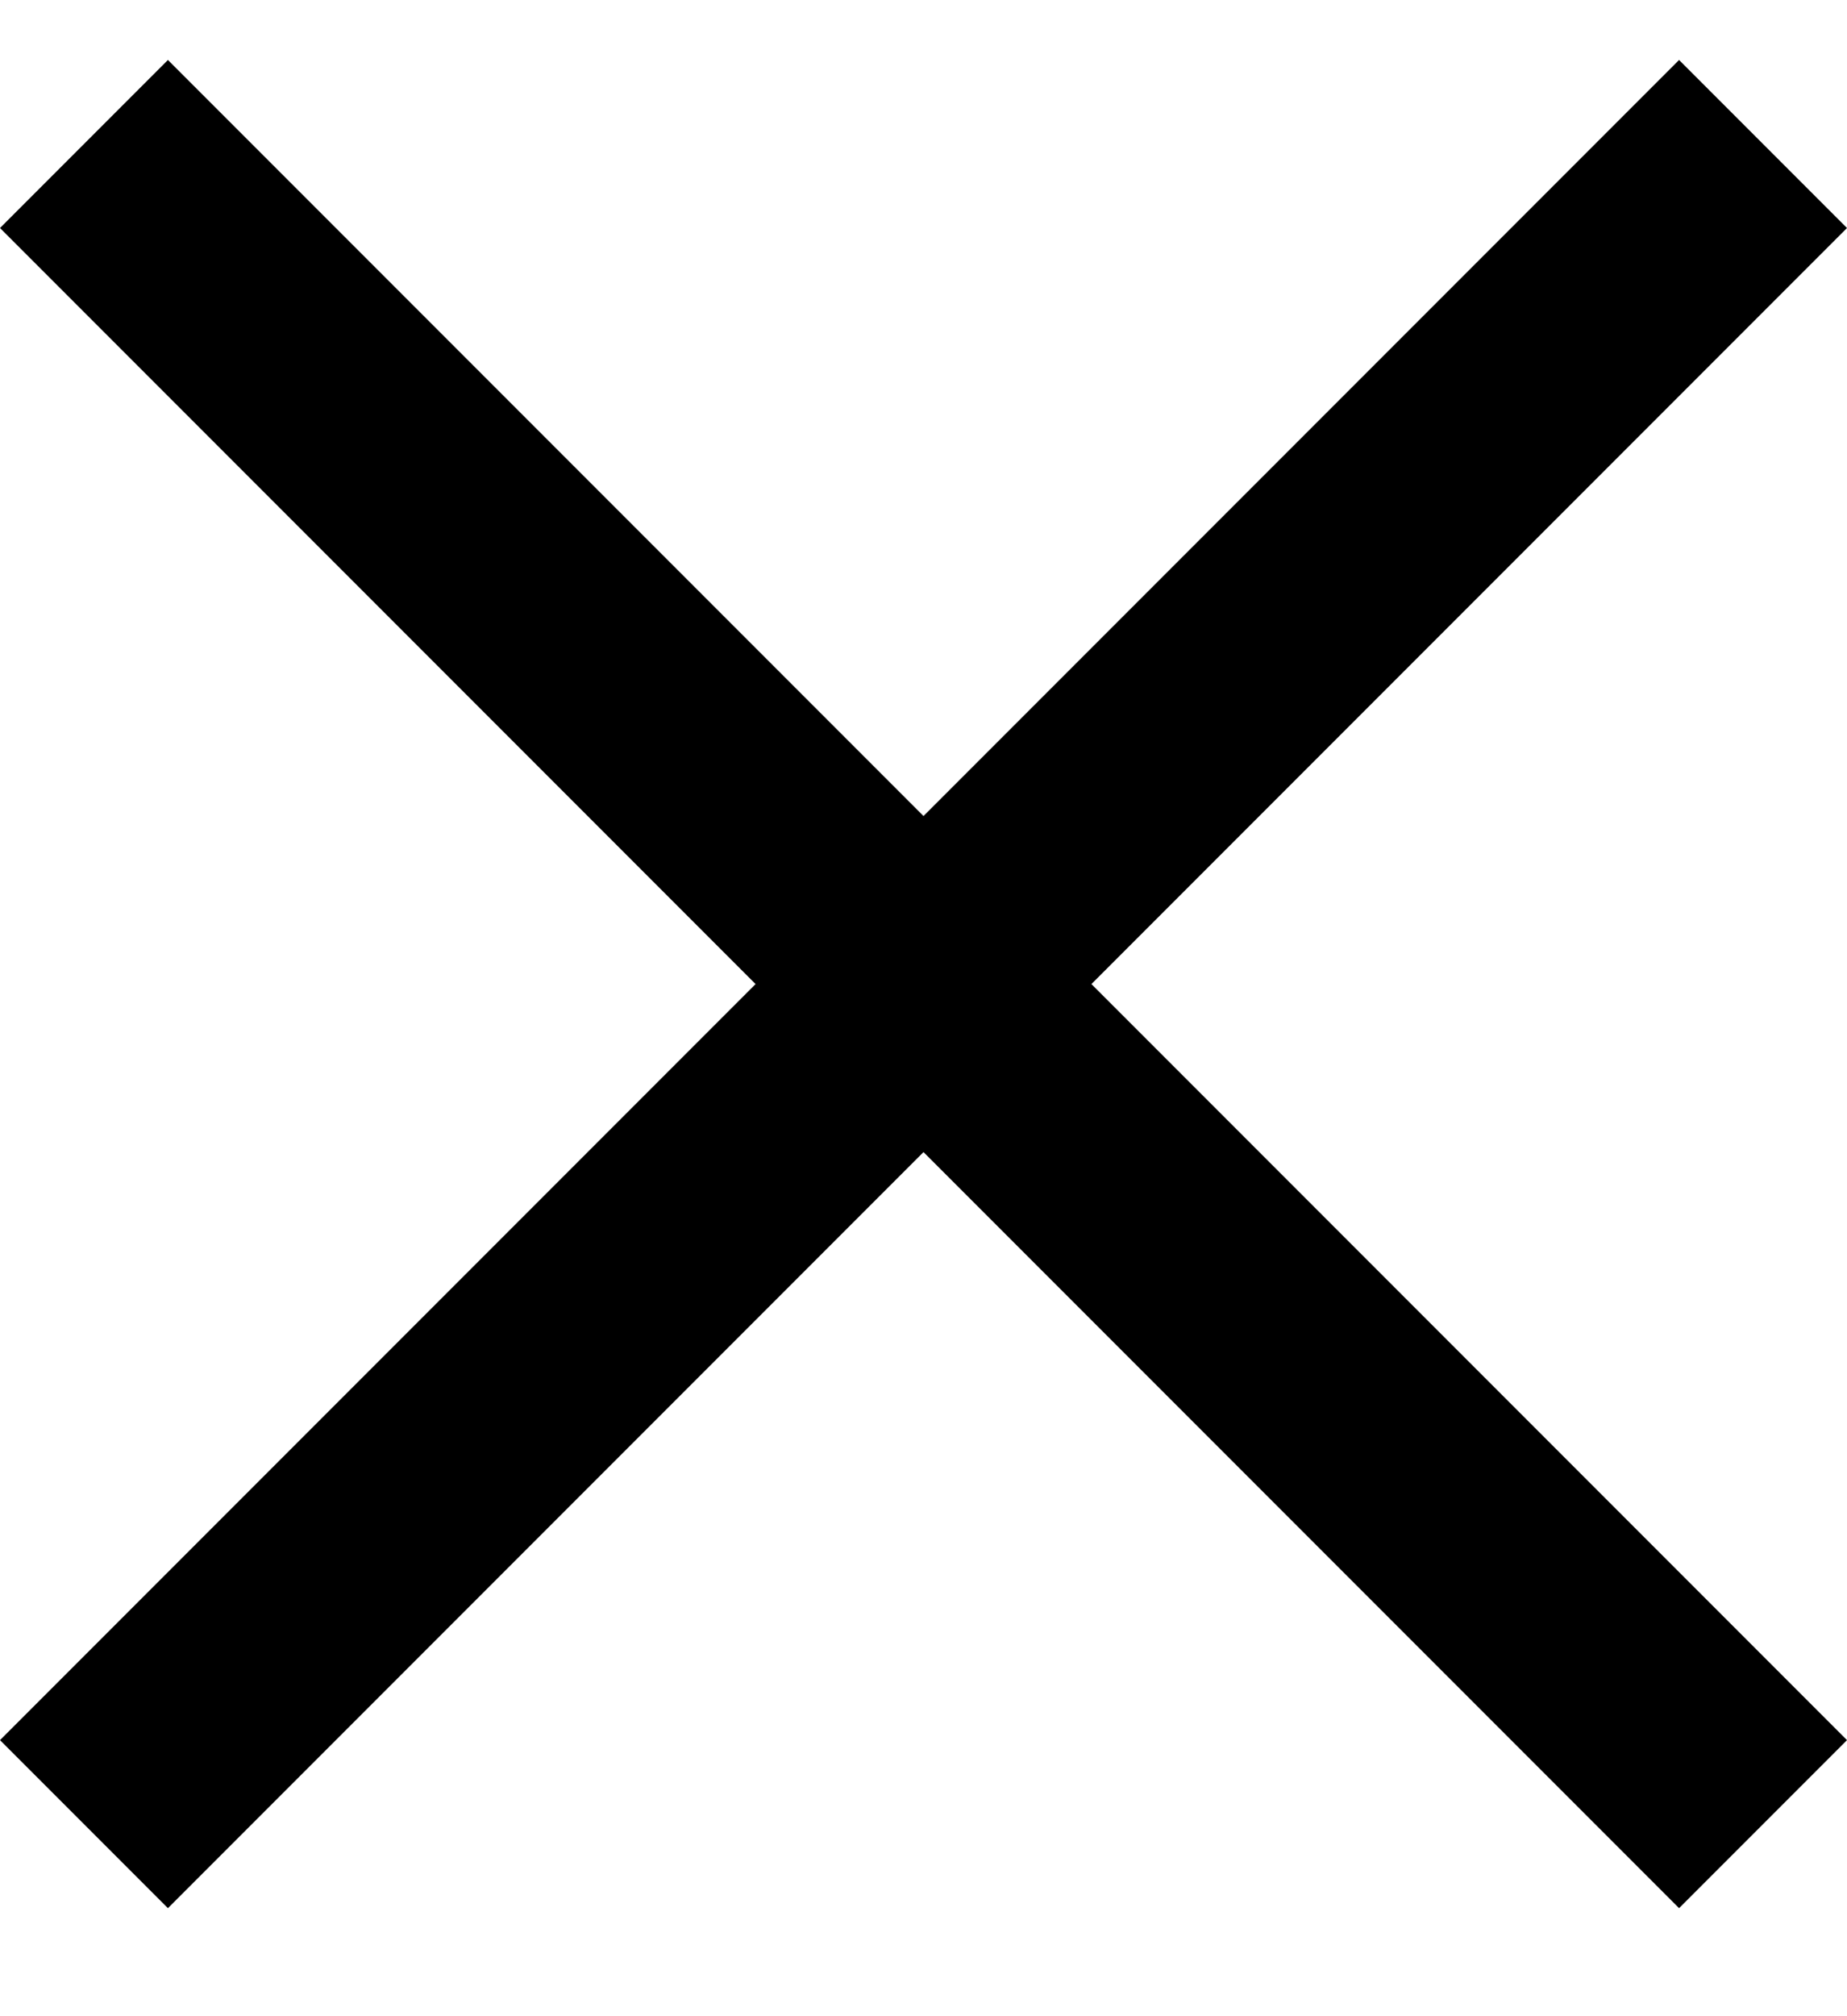 <svg width="11" height="12" viewBox="0 0 11 12" fill="none" xmlns="http://www.w3.org/2000/svg">
  <path d="m11 1.357-1-1-4.5 4.5L1 .357l-1 1 4.5 4.5-4.5 4.5 1 1 4.5-4.5 4.5 4.5 1-1-4.5-4.5 4.5-4.5Z" fill="#000"/>
</svg>
